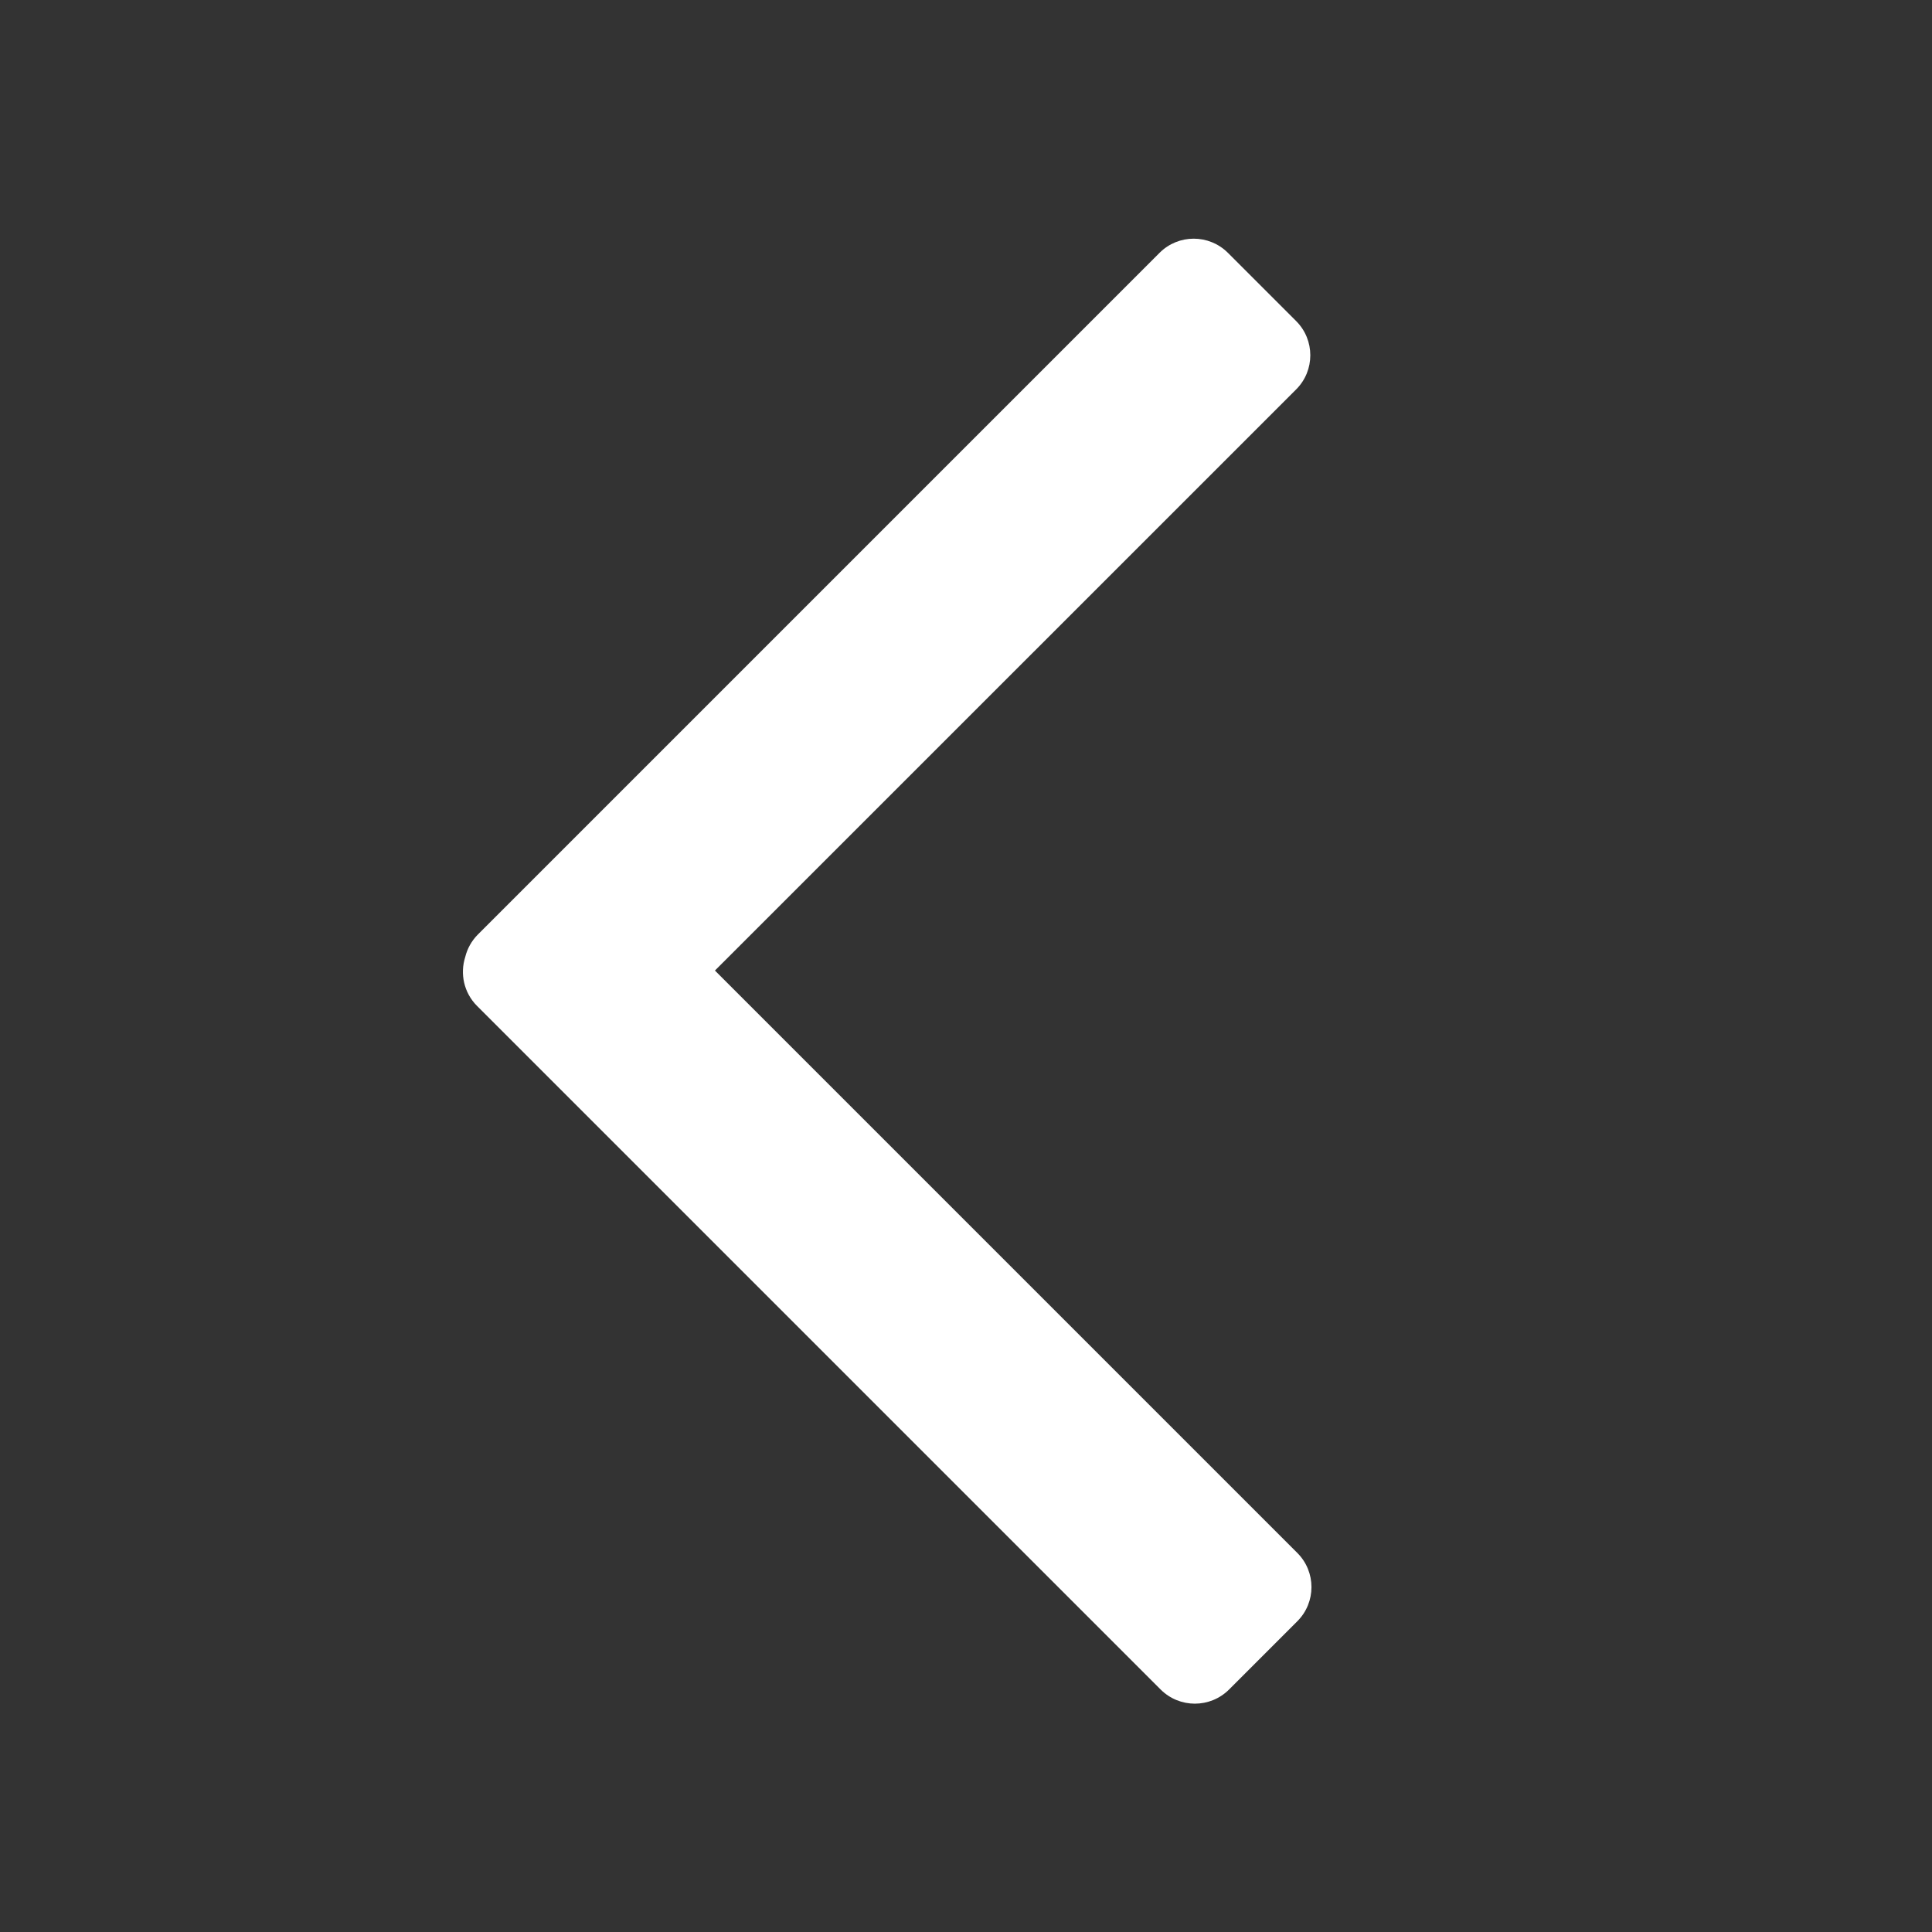 <svg width="20" height="20" viewBox="0 0 20 20" fill="none" xmlns="http://www.w3.org/2000/svg">
<rect x="0" y="0" width="20" height="20" fill="#333333" stroke="none"/>
<path fill-rule="evenodd" clip-rule="evenodd" d="M13.43 16.783C13.625 16.588 13.625 16.271 13.43 16.076L7.401 10.047L13.418 4.031C13.613 3.836 13.613 3.519 13.418 3.324L12.711 2.617C12.515 2.422 12.199 2.422 12.004 2.617L4.948 9.673C4.881 9.74 4.837 9.821 4.816 9.907C4.761 10.079 4.801 10.276 4.938 10.413L12.015 17.49C12.211 17.685 12.527 17.685 12.723 17.49L13.43 16.783Z" fill="white"/>
</svg>
